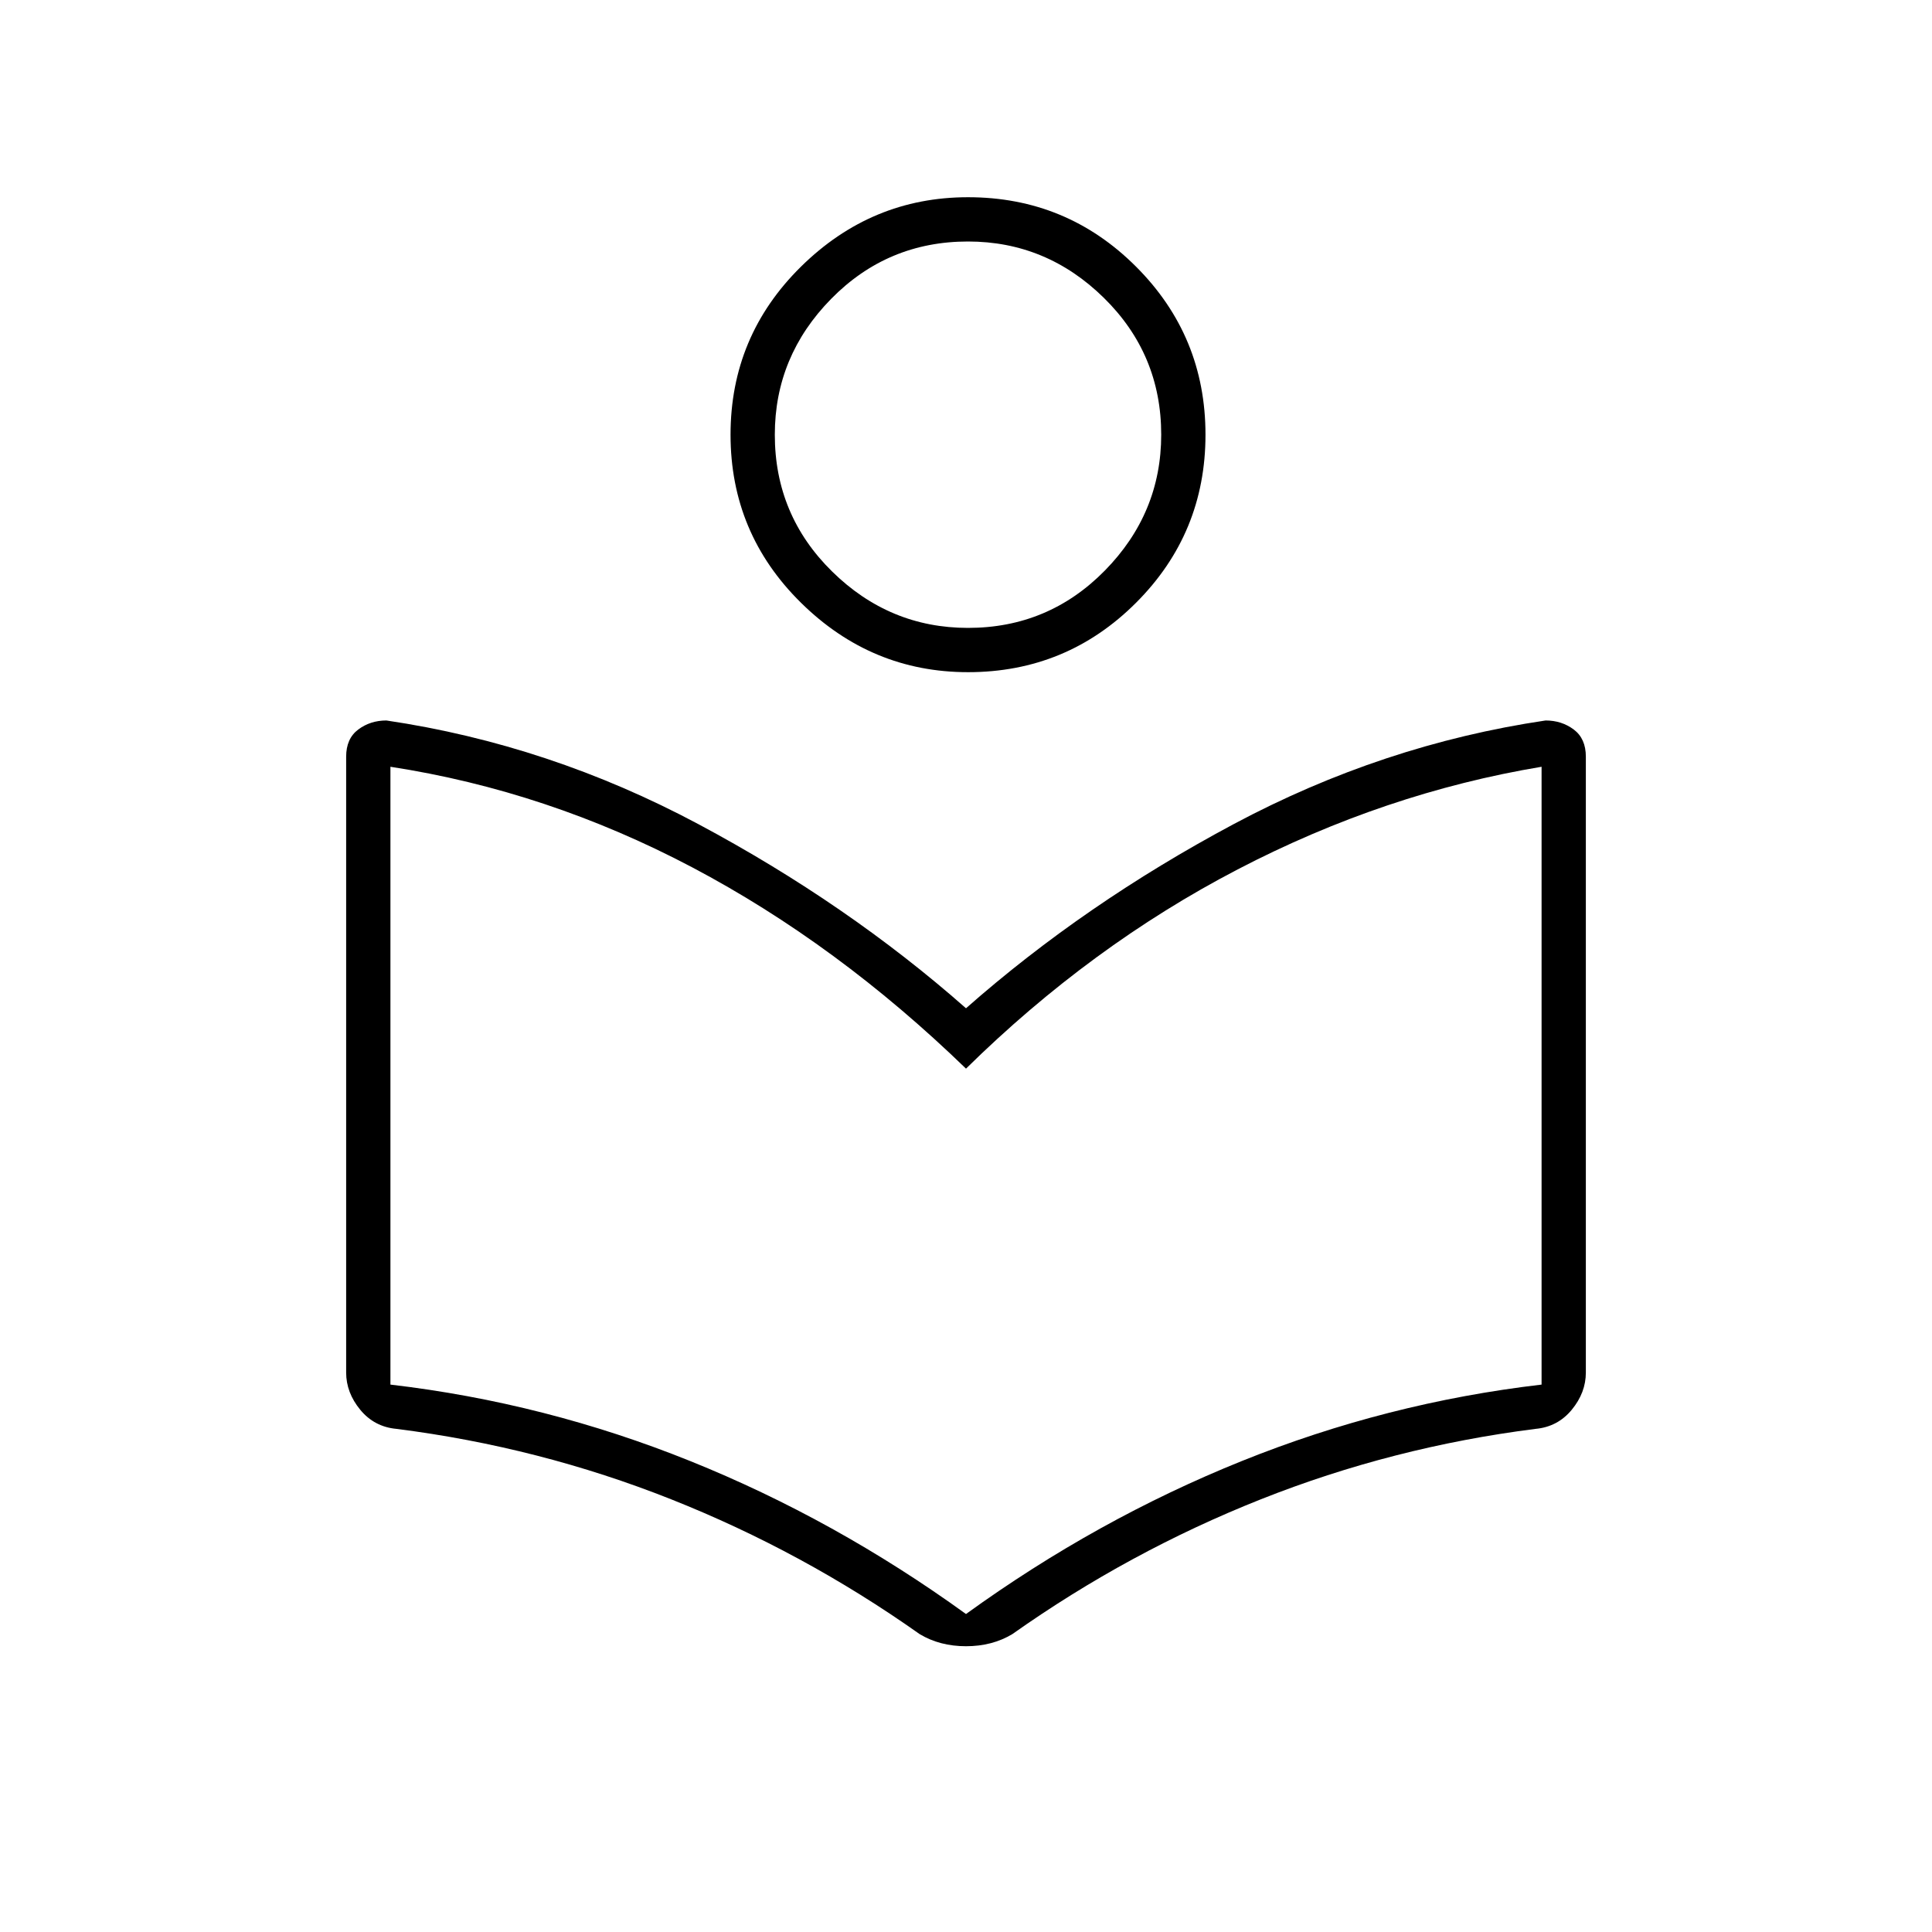 <svg xmlns="http://www.w3.org/2000/svg" width="48" height="48" viewBox="0 0 48 48"><path d="M22.85 40.6q-2.9-2.05-6.175-3.35-3.275-1.3-6.825-1.75-.55-.05-.9-.475T8.6 34.1V18.8q0-.45.3-.675.3-.225.7-.225 4.05.6 7.75 2.575T24 25.05q2.95-2.6 6.65-4.575T38.4 17.9q.4 0 .7.225.3.225.3.675v15.3q0 .5-.35.925-.35.425-.9.475-3.55.45-6.825 1.75-3.275 1.3-6.175 3.35-.5.3-1.15.3-.65 0-1.15-.3Zm1.15-.5q3.25-2.35 6.85-3.8 3.6-1.45 7.45-1.9V19.05q-3.9.65-7.55 2.55T24 26.55q-3.2-3.1-6.8-5-3.6-1.9-7.5-2.5V34.4q3.85.45 7.45 1.9T24 40.1Zm.05-23.4q-2.4 0-4.15-1.725-1.75-1.725-1.75-4.175 0-2.45 1.75-4.175Q21.65 4.9 24.05 4.9q2.45 0 4.175 1.725Q29.95 8.35 29.95 10.8q0 2.45-1.725 4.175Q26.5 16.7 24.05 16.7Zm0-1.1q2 0 3.4-1.425t1.4-3.375q0-2-1.425-3.4T24.05 6q-2 0-3.4 1.425t-1.4 3.375q0 2 1.425 3.4t3.375 1.4Zm0-4.8ZM24 29.6Z"/></svg>